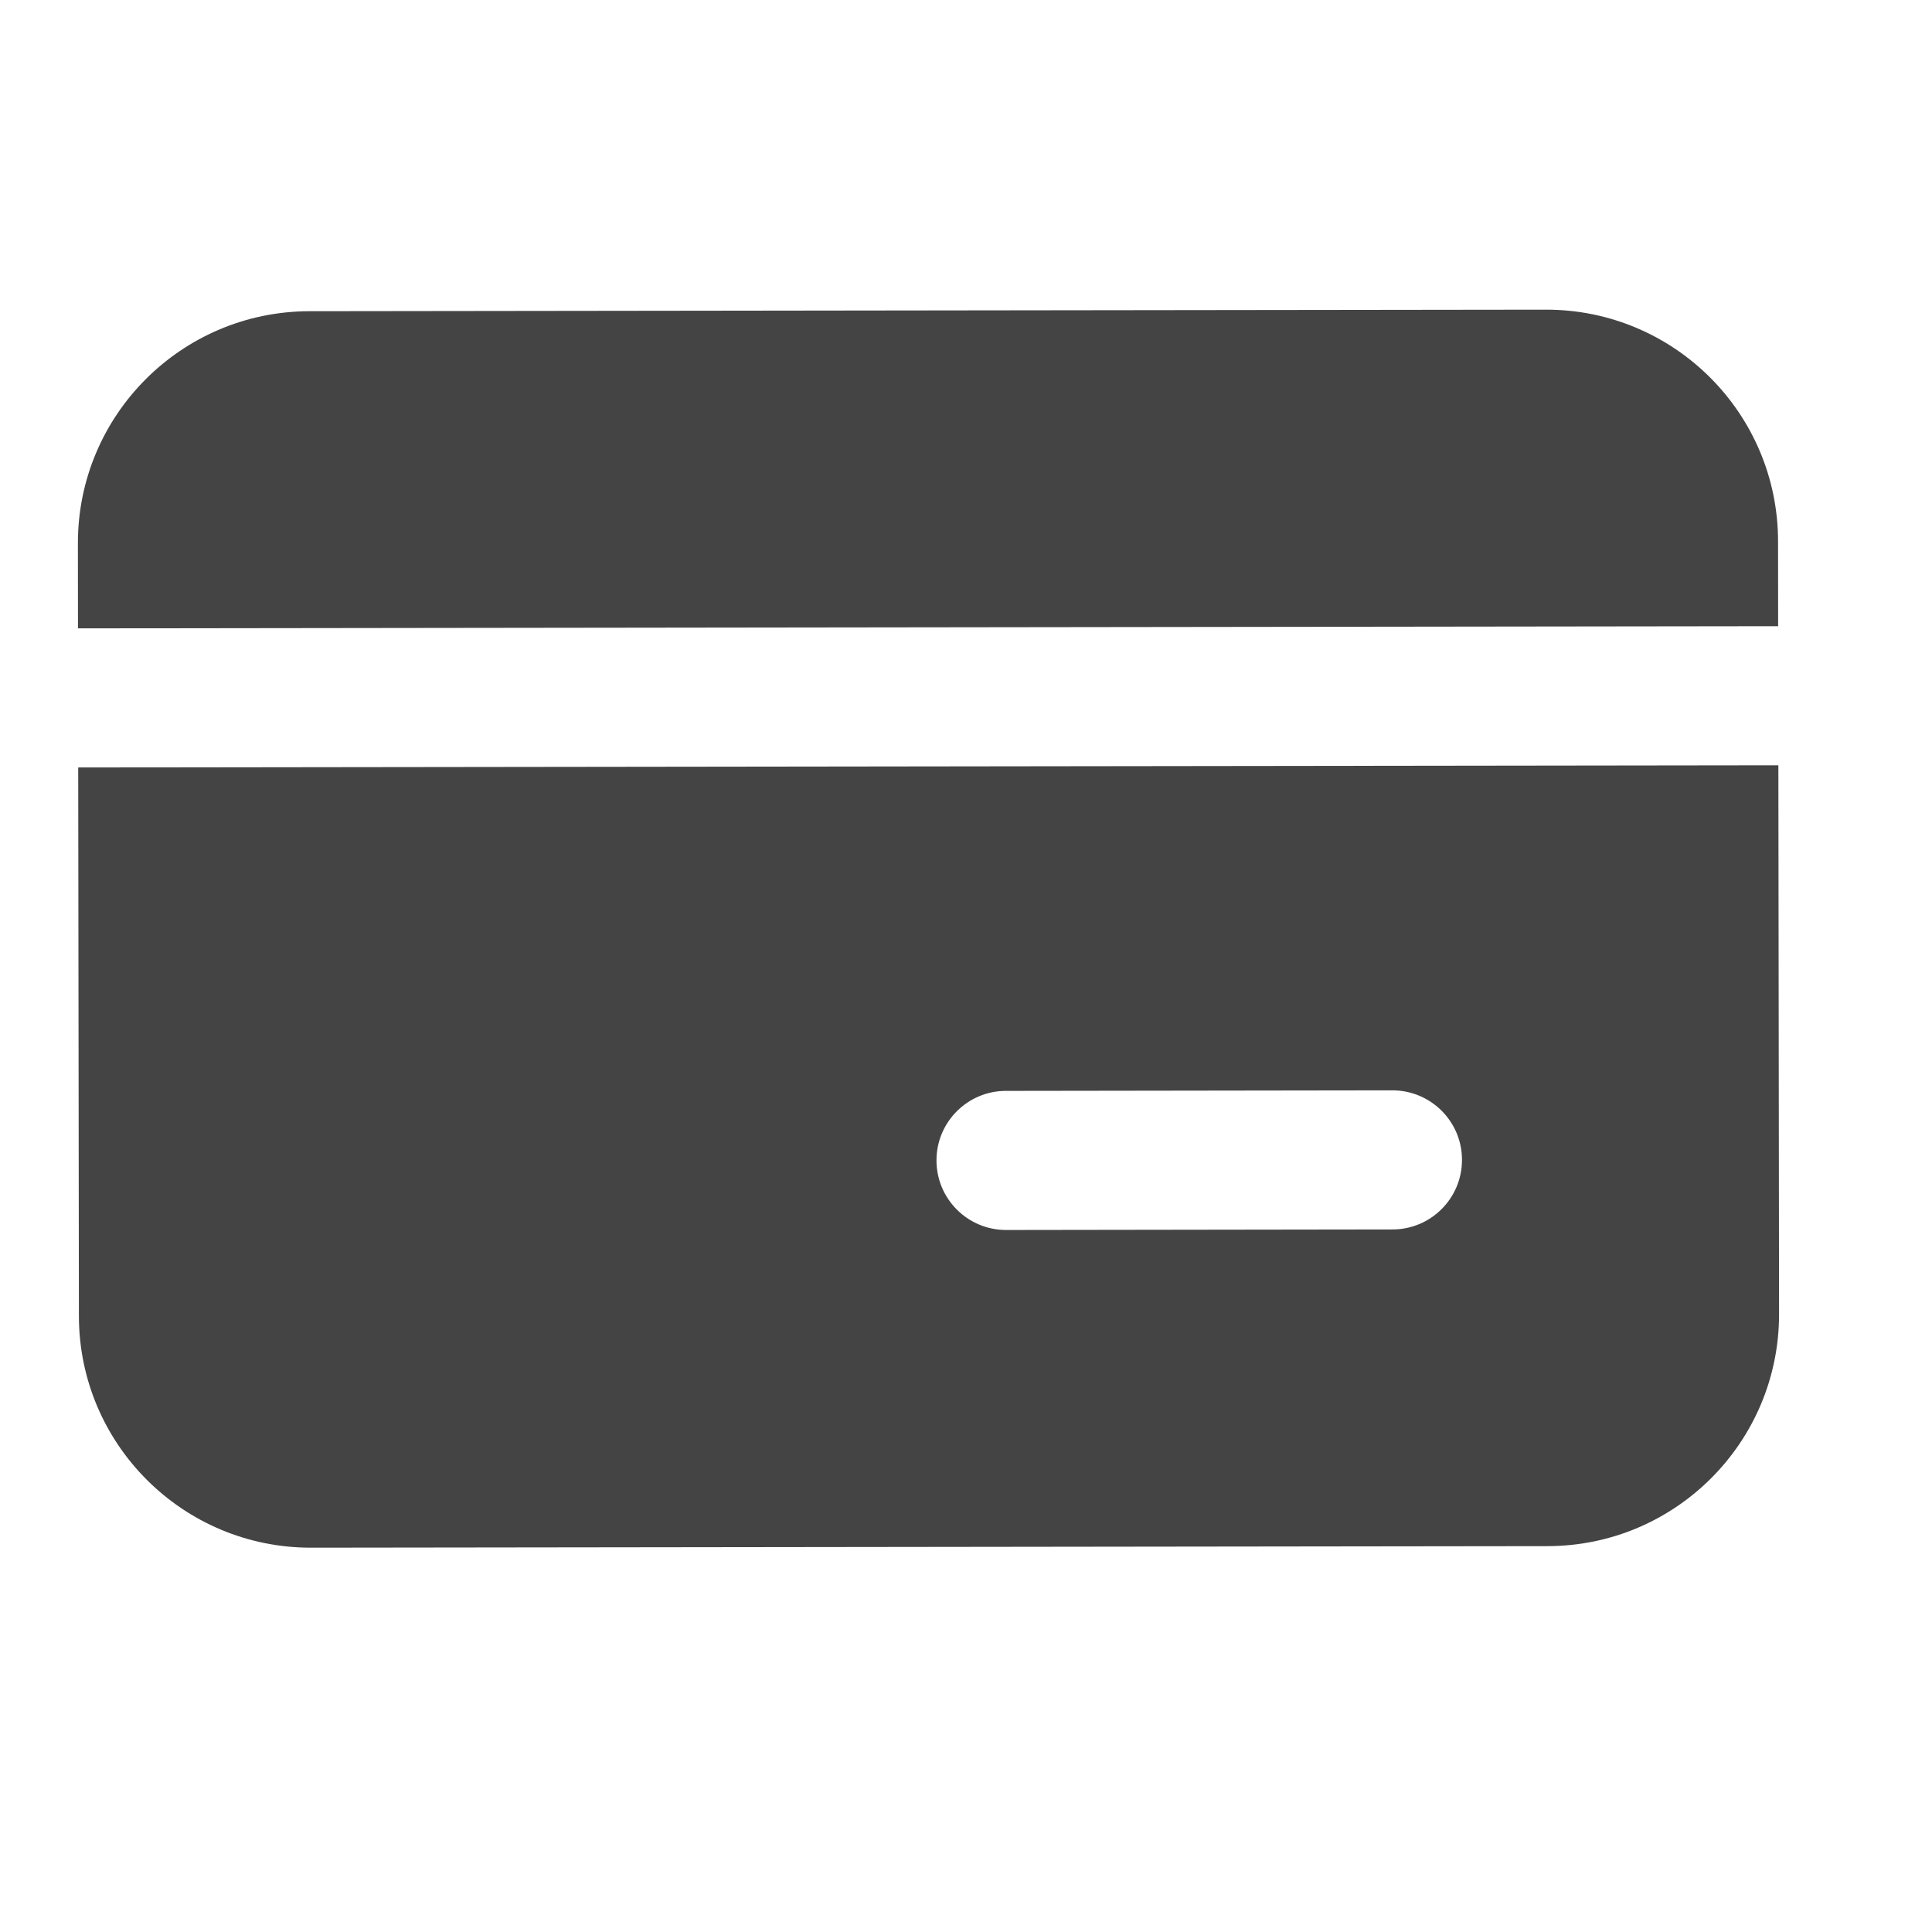 <svg width="25" height="25" viewBox="0 0 25 25" fill="none" xmlns="http://www.w3.org/2000/svg">
<path fill-rule="evenodd" clip-rule="evenodd" d="M20.004 4.007L4.004 4.027C2.347 4.03 1.006 5.374 1.008 7.031L1.009 8.131L23.009 8.103L23.008 7.003C23.006 5.346 21.661 4.005 20.004 4.007ZM1.021 17.031L1.012 9.931L23.012 9.903L23.021 17.003C23.023 18.66 21.681 20.005 20.025 20.007L4.025 20.027C2.368 20.029 1.023 18.688 1.021 17.031ZM13.017 14.116C12.52 14.116 12.117 14.52 12.118 15.017C12.119 15.514 12.522 15.916 13.019 15.916L18.019 15.909C18.516 15.909 18.919 15.505 18.918 15.008C18.918 14.511 18.514 14.109 18.017 14.109L13.017 14.116Z" fill="#444444"/>
</svg>
